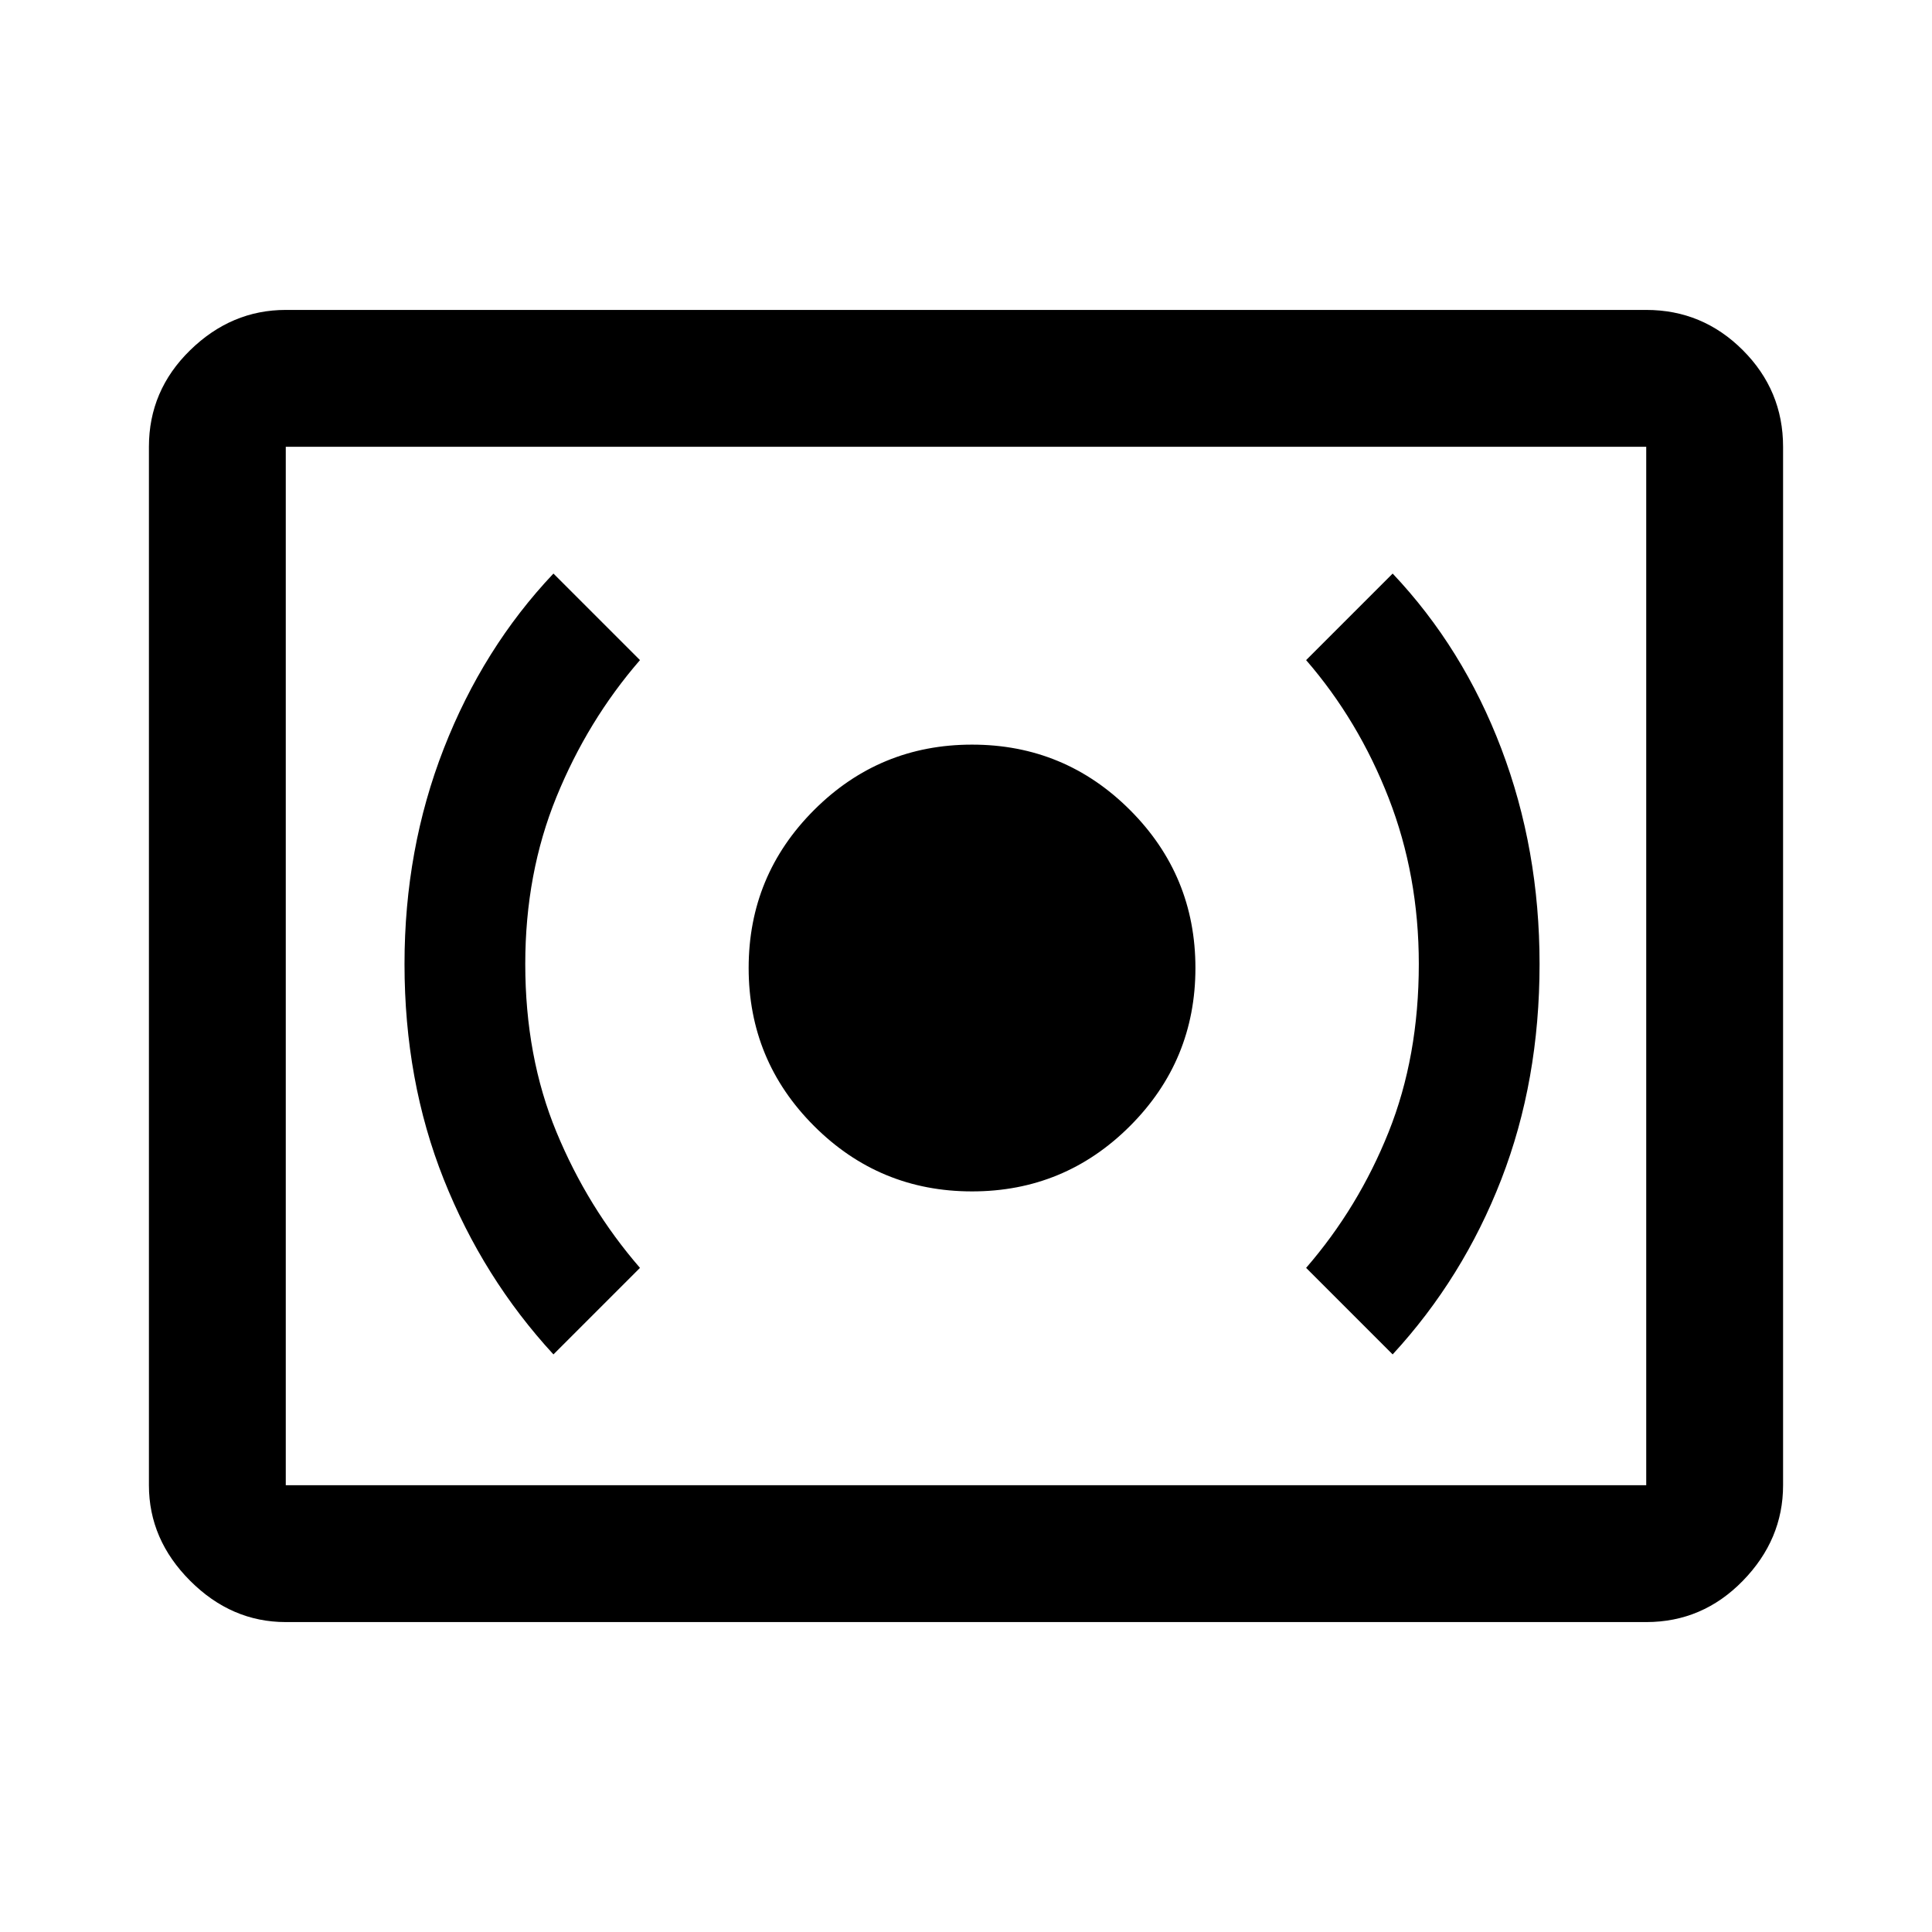 <svg xmlns="http://www.w3.org/2000/svg" height="48" width="48"><path d="M24.15 29.6Q26.45 29.6 28.075 27.975Q29.7 26.35 29.7 24.05Q29.7 21.75 28.075 20.125Q26.45 18.5 24.15 18.5Q21.85 18.5 20.225 20.125Q18.6 21.75 18.6 24.05Q18.6 26.35 20.225 27.975Q21.85 29.6 24.15 29.6ZM34.6 33.65Q36.35 31.75 37.3 29.3Q38.25 26.85 38.25 23.95Q38.25 21.1 37.3 18.6Q36.35 16.1 34.6 14.25L32.45 16.4Q33.75 17.9 34.5 19.825Q35.25 21.75 35.25 23.95Q35.25 26.25 34.5 28.125Q33.75 30 32.45 31.5ZM13.75 33.65 15.9 31.5Q14.6 30 13.825 28.125Q13.05 26.25 13.05 23.95Q13.05 21.7 13.825 19.8Q14.6 17.9 15.9 16.4L13.75 14.25Q12 16.1 11.025 18.6Q10.05 21.1 10.05 23.95Q10.05 26.85 11.025 29.3Q12 31.75 13.75 33.65ZM7.1 40.3Q5.75 40.3 4.725 39.275Q3.7 38.25 3.7 36.9V11.1Q3.7 9.7 4.725 8.7Q5.75 7.7 7.1 7.7H40.9Q42.3 7.7 43.3 8.7Q44.3 9.7 44.3 11.1V36.9Q44.3 38.25 43.3 39.275Q42.3 40.3 40.9 40.3ZM7.1 36.9Q7.1 36.9 7.1 36.9Q7.1 36.9 7.1 36.9V11.1Q7.1 11.1 7.1 11.1Q7.1 11.1 7.1 11.1Q7.1 11.1 7.1 11.1Q7.1 11.1 7.1 11.1V36.9Q7.1 36.9 7.1 36.9Q7.1 36.9 7.1 36.9ZM7.1 36.9H40.9Q40.9 36.9 40.9 36.9Q40.9 36.9 40.9 36.9V11.1Q40.9 11.1 40.9 11.1Q40.9 11.1 40.9 11.1H7.1Q7.1 11.1 7.1 11.1Q7.1 11.1 7.1 11.1V36.9Q7.1 36.9 7.1 36.9Q7.1 36.9 7.1 36.9Z"/></svg>